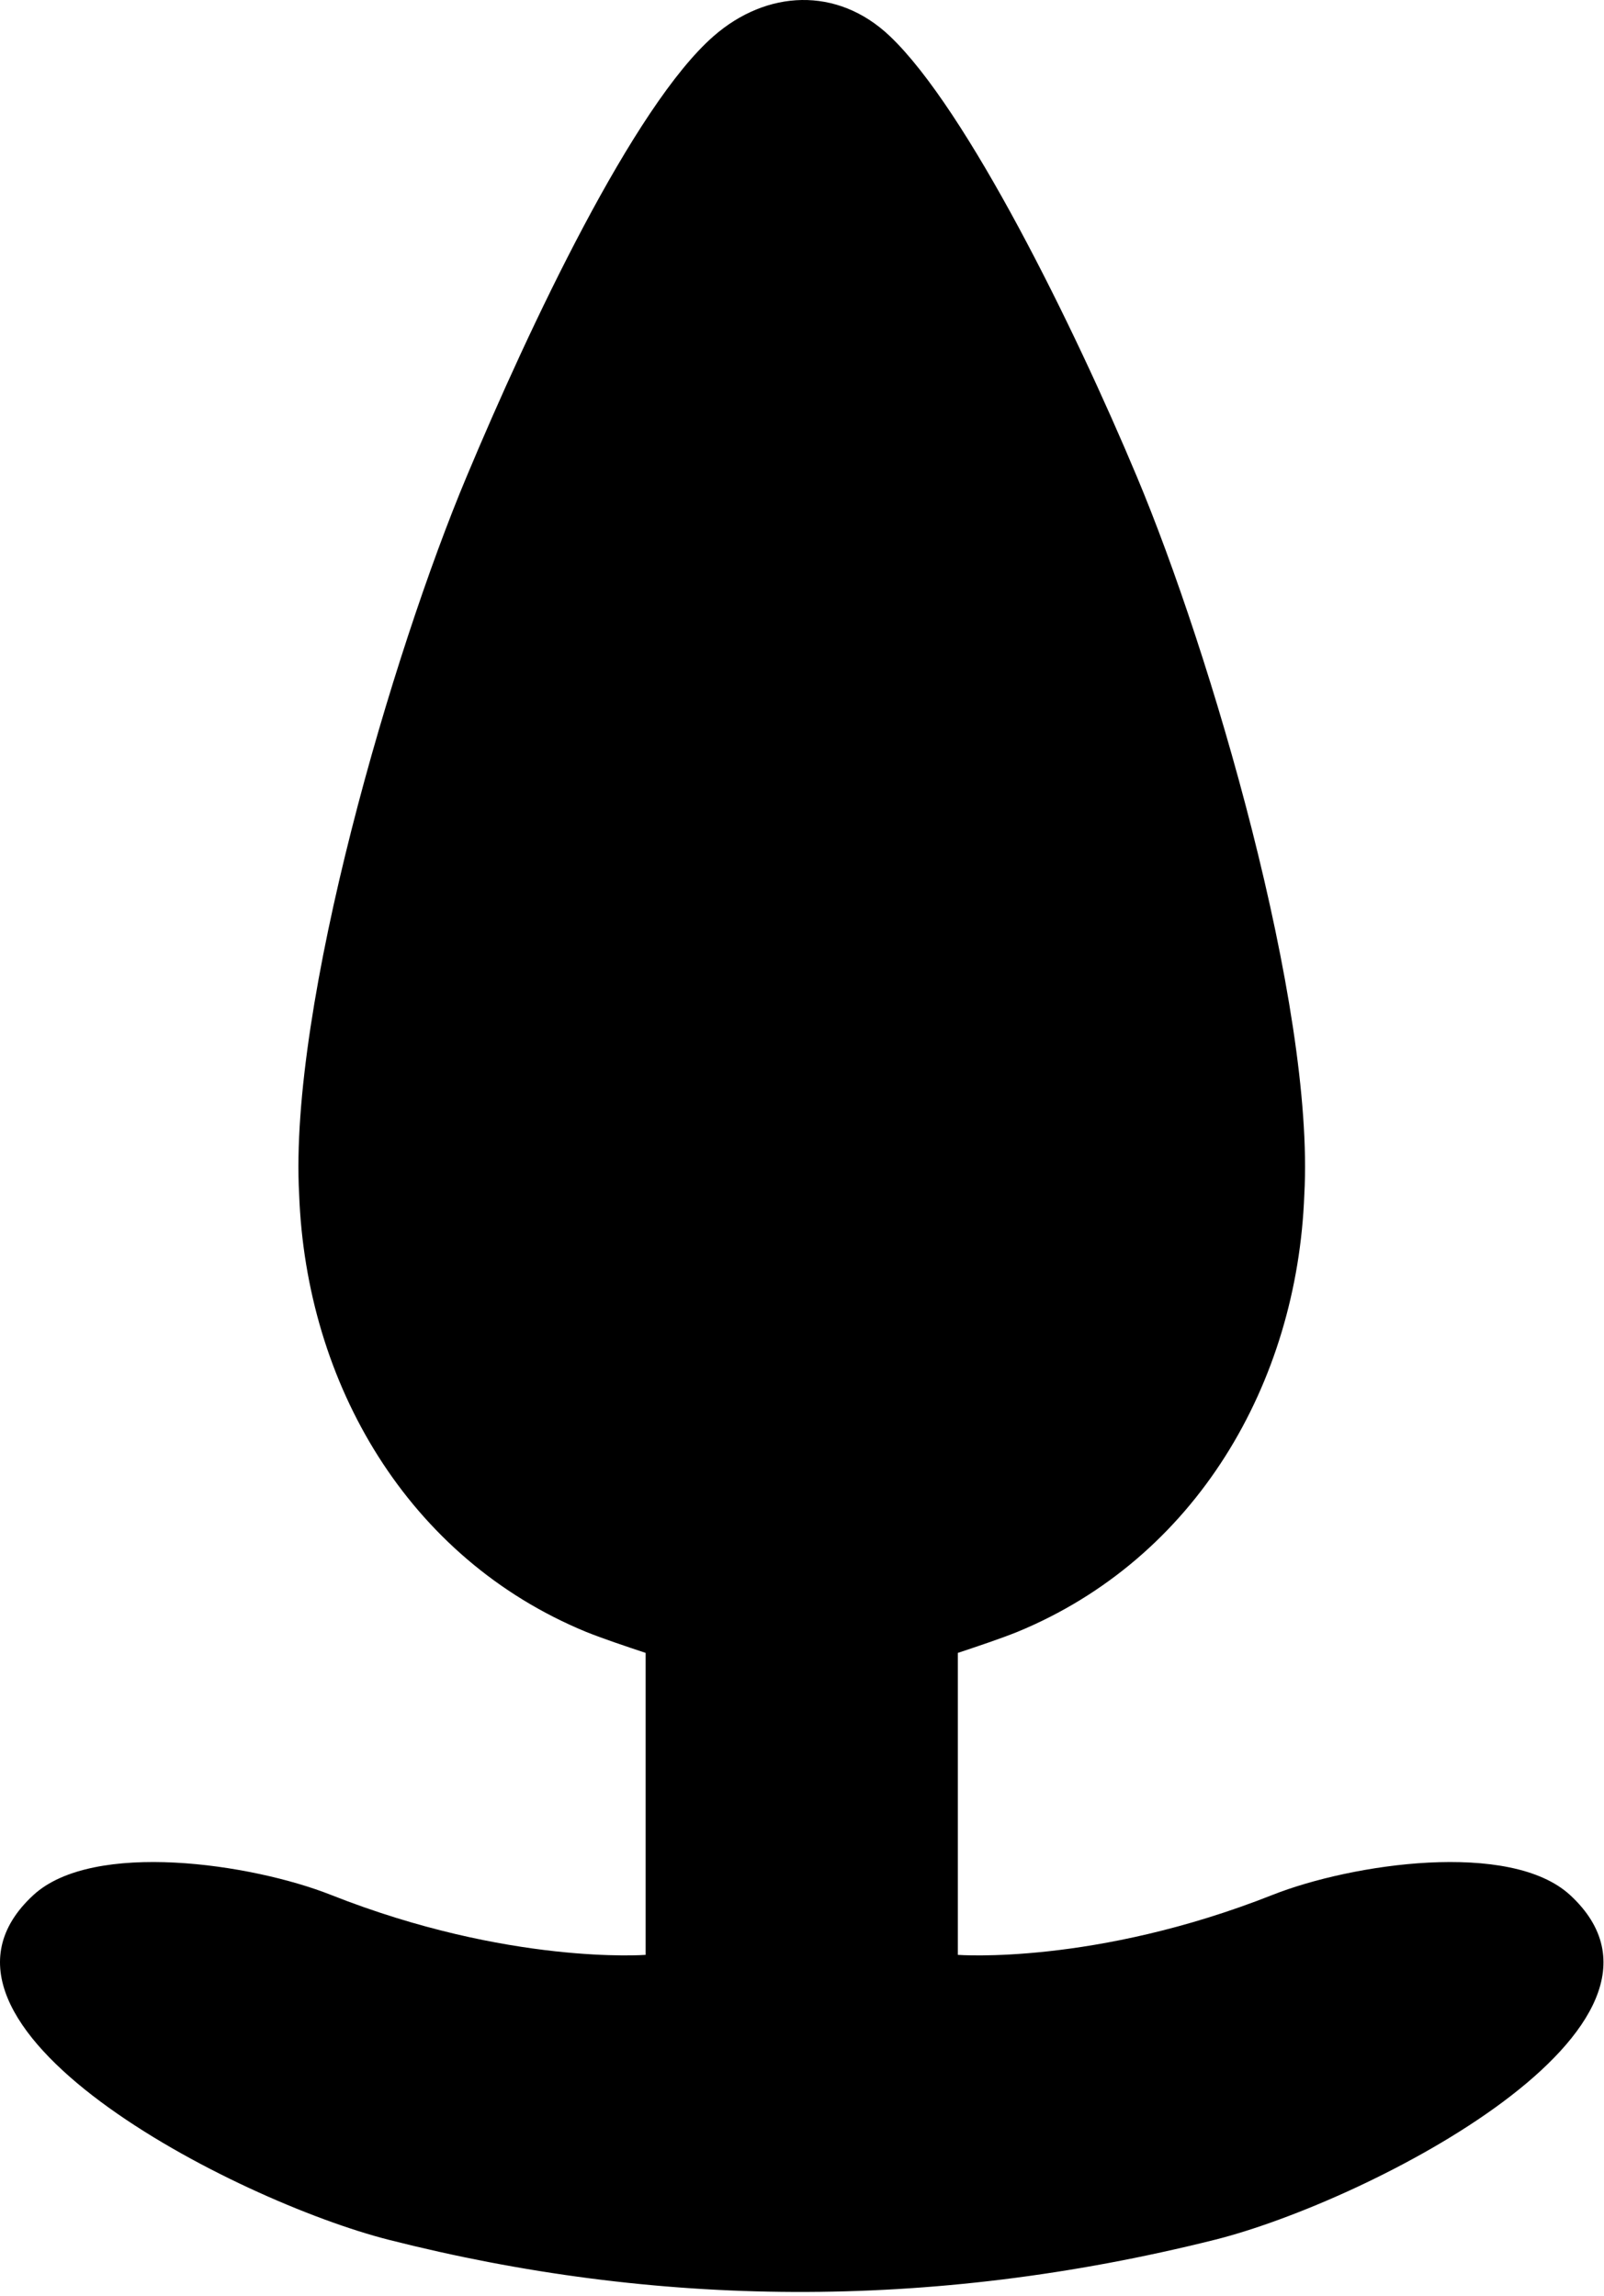 <?xml version="1.0" encoding="UTF-8" standalone="no"?>
<!DOCTYPE svg PUBLIC "-//W3C//DTD SVG 1.1//EN" "http://www.w3.org/Graphics/SVG/1.1/DTD/svg11.dtd">
<svg width="100%" height="100%" viewBox="0 0 401 574" version="1.1" xmlns="http://www.w3.org/2000/svg" xmlns:xlink="http://www.w3.org/1999/xlink" xml:space="preserve" xmlns:serif="http://www.serif.com/" style="fill-rule:evenodd;clip-rule:evenodd;stroke-linejoin:round;stroke-miterlimit:2;">
    <g transform="matrix(1,0,0,1,-149.565,-63.47)">
        <g transform="matrix(1,0,0,1,-0.148,49.748)">
            <path d="M328.125,22.75C341.329,11.217 358.965,10.217 372.168,22.75C391.445,41.047 418.168,95.25 433.918,132.87C452.293,176.62 478.418,265.12 475.793,312.37C474.043,359.62 448.668,403.37 404.043,421.75C399.668,423.5 394.418,425.25 389.168,427L389.168,502.5C389.168,502.5 423.35,505.105 467.86,487.5C487.603,479.691 527.312,473.77 542.249,487.559C577.52,520.12 491.808,564.13 453.36,573.75C381.93,591.623 313.363,590.623 246.934,573.75C208.52,563.993 122.773,520.12 158.045,487.559C172.982,473.77 212.691,479.691 232.434,487.5C276.944,505.105 311.125,502.5 311.125,502.5L311.125,427C305.875,425.25 300.625,423.5 296.25,421.75C251.625,403.37 226.25,359.62 224.5,312.37C221.875,265.12 248,176.62 266.375,132.87C282.125,95.25 308.108,40.233 328.125,22.75Z" style="fill-rule:nonzero;"/>
        </g>
    </g>
</svg>
